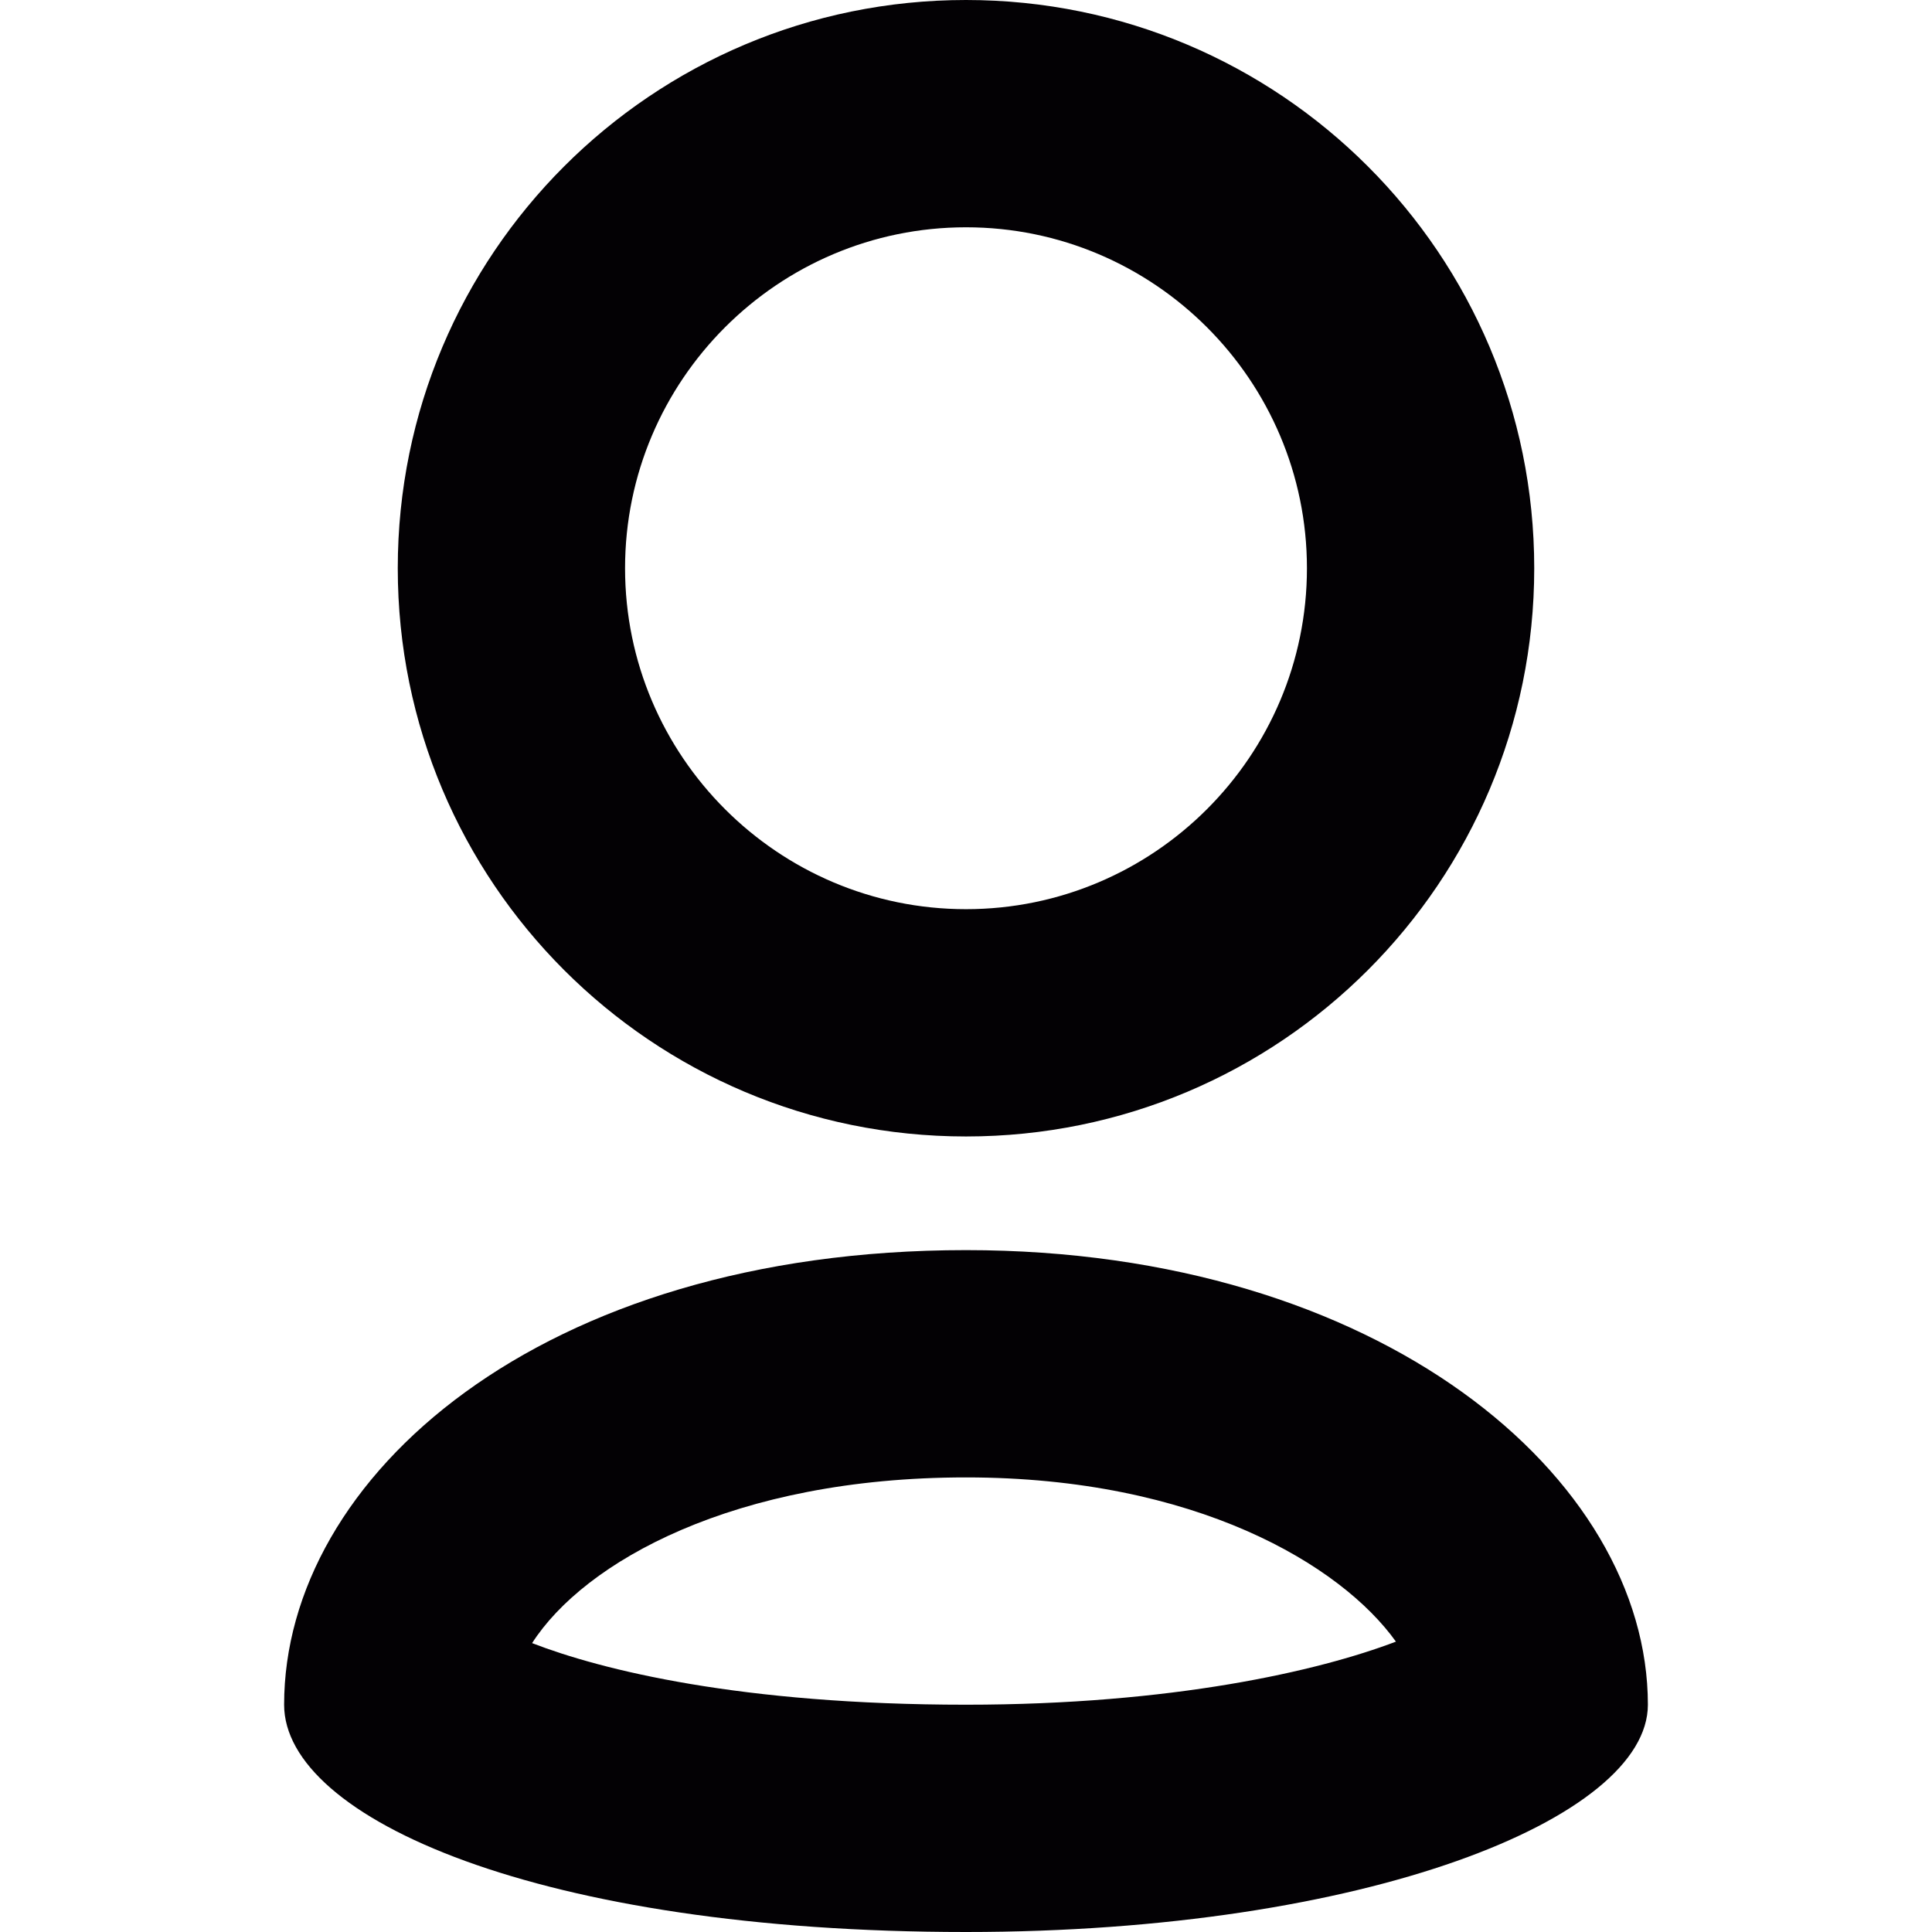 <?xml version="1.0" encoding="iso-8859-1"?>
<!-- Generator: Adobe Illustrator 18.1.1, SVG Export Plug-In . SVG Version: 6.00 Build 0)  -->
<svg version="1.1" id="Capa_1" xmlns="http://www.w3.org/2000/svg" xmlns:xlink="http://www.w3.org/1999/xlink" x="0px" y="0px"
	 viewBox="0 0 17 17" style="enable-background:new 0 0 17 17;" xml:space="preserve">
<g>
	<g>
		<path style="fill:#030104;" d="M8.5,2c1.654,0,3,1.346,3,3s-1.346,3-3,3s-3-1.346-3-3S6.846,2,8.5,2 M8.5,0c-2.764,0-5,2.238-5,5
			s2.236,5,5,5s5-2.238,5-5S11.264,0,8.5,0z"/>
	</g>
	<g>
		<g>
			<path style="fill:#030104;" d="M8.5,13c2.021,0,3.301,0.771,3.783,1.445C11.6,14.705,10.314,15,8.5,15
				c-1.984,0-3.206-0.305-3.818-0.542C5.141,13.743,6.459,13,8.5,13 M8.5,11c-3.75,0-6,2-6,4c0,1,2.25,2,6,2c3.518,0,6-1,6-2
				C14.5,13,12.146,11,8.5,11z"/>
		</g>
	</g>
</g>
<g>
</g>
<g>
</g>
<g>
</g>
<g>
</g>
<g>
</g>
<g>
</g>
<g>
</g>
<g>
</g>
<g>
</g>
<g>
</g>
<g>
</g>
<g>
</g>
<g>
</g>
<g>
</g>
<g>
</g>
</svg>
